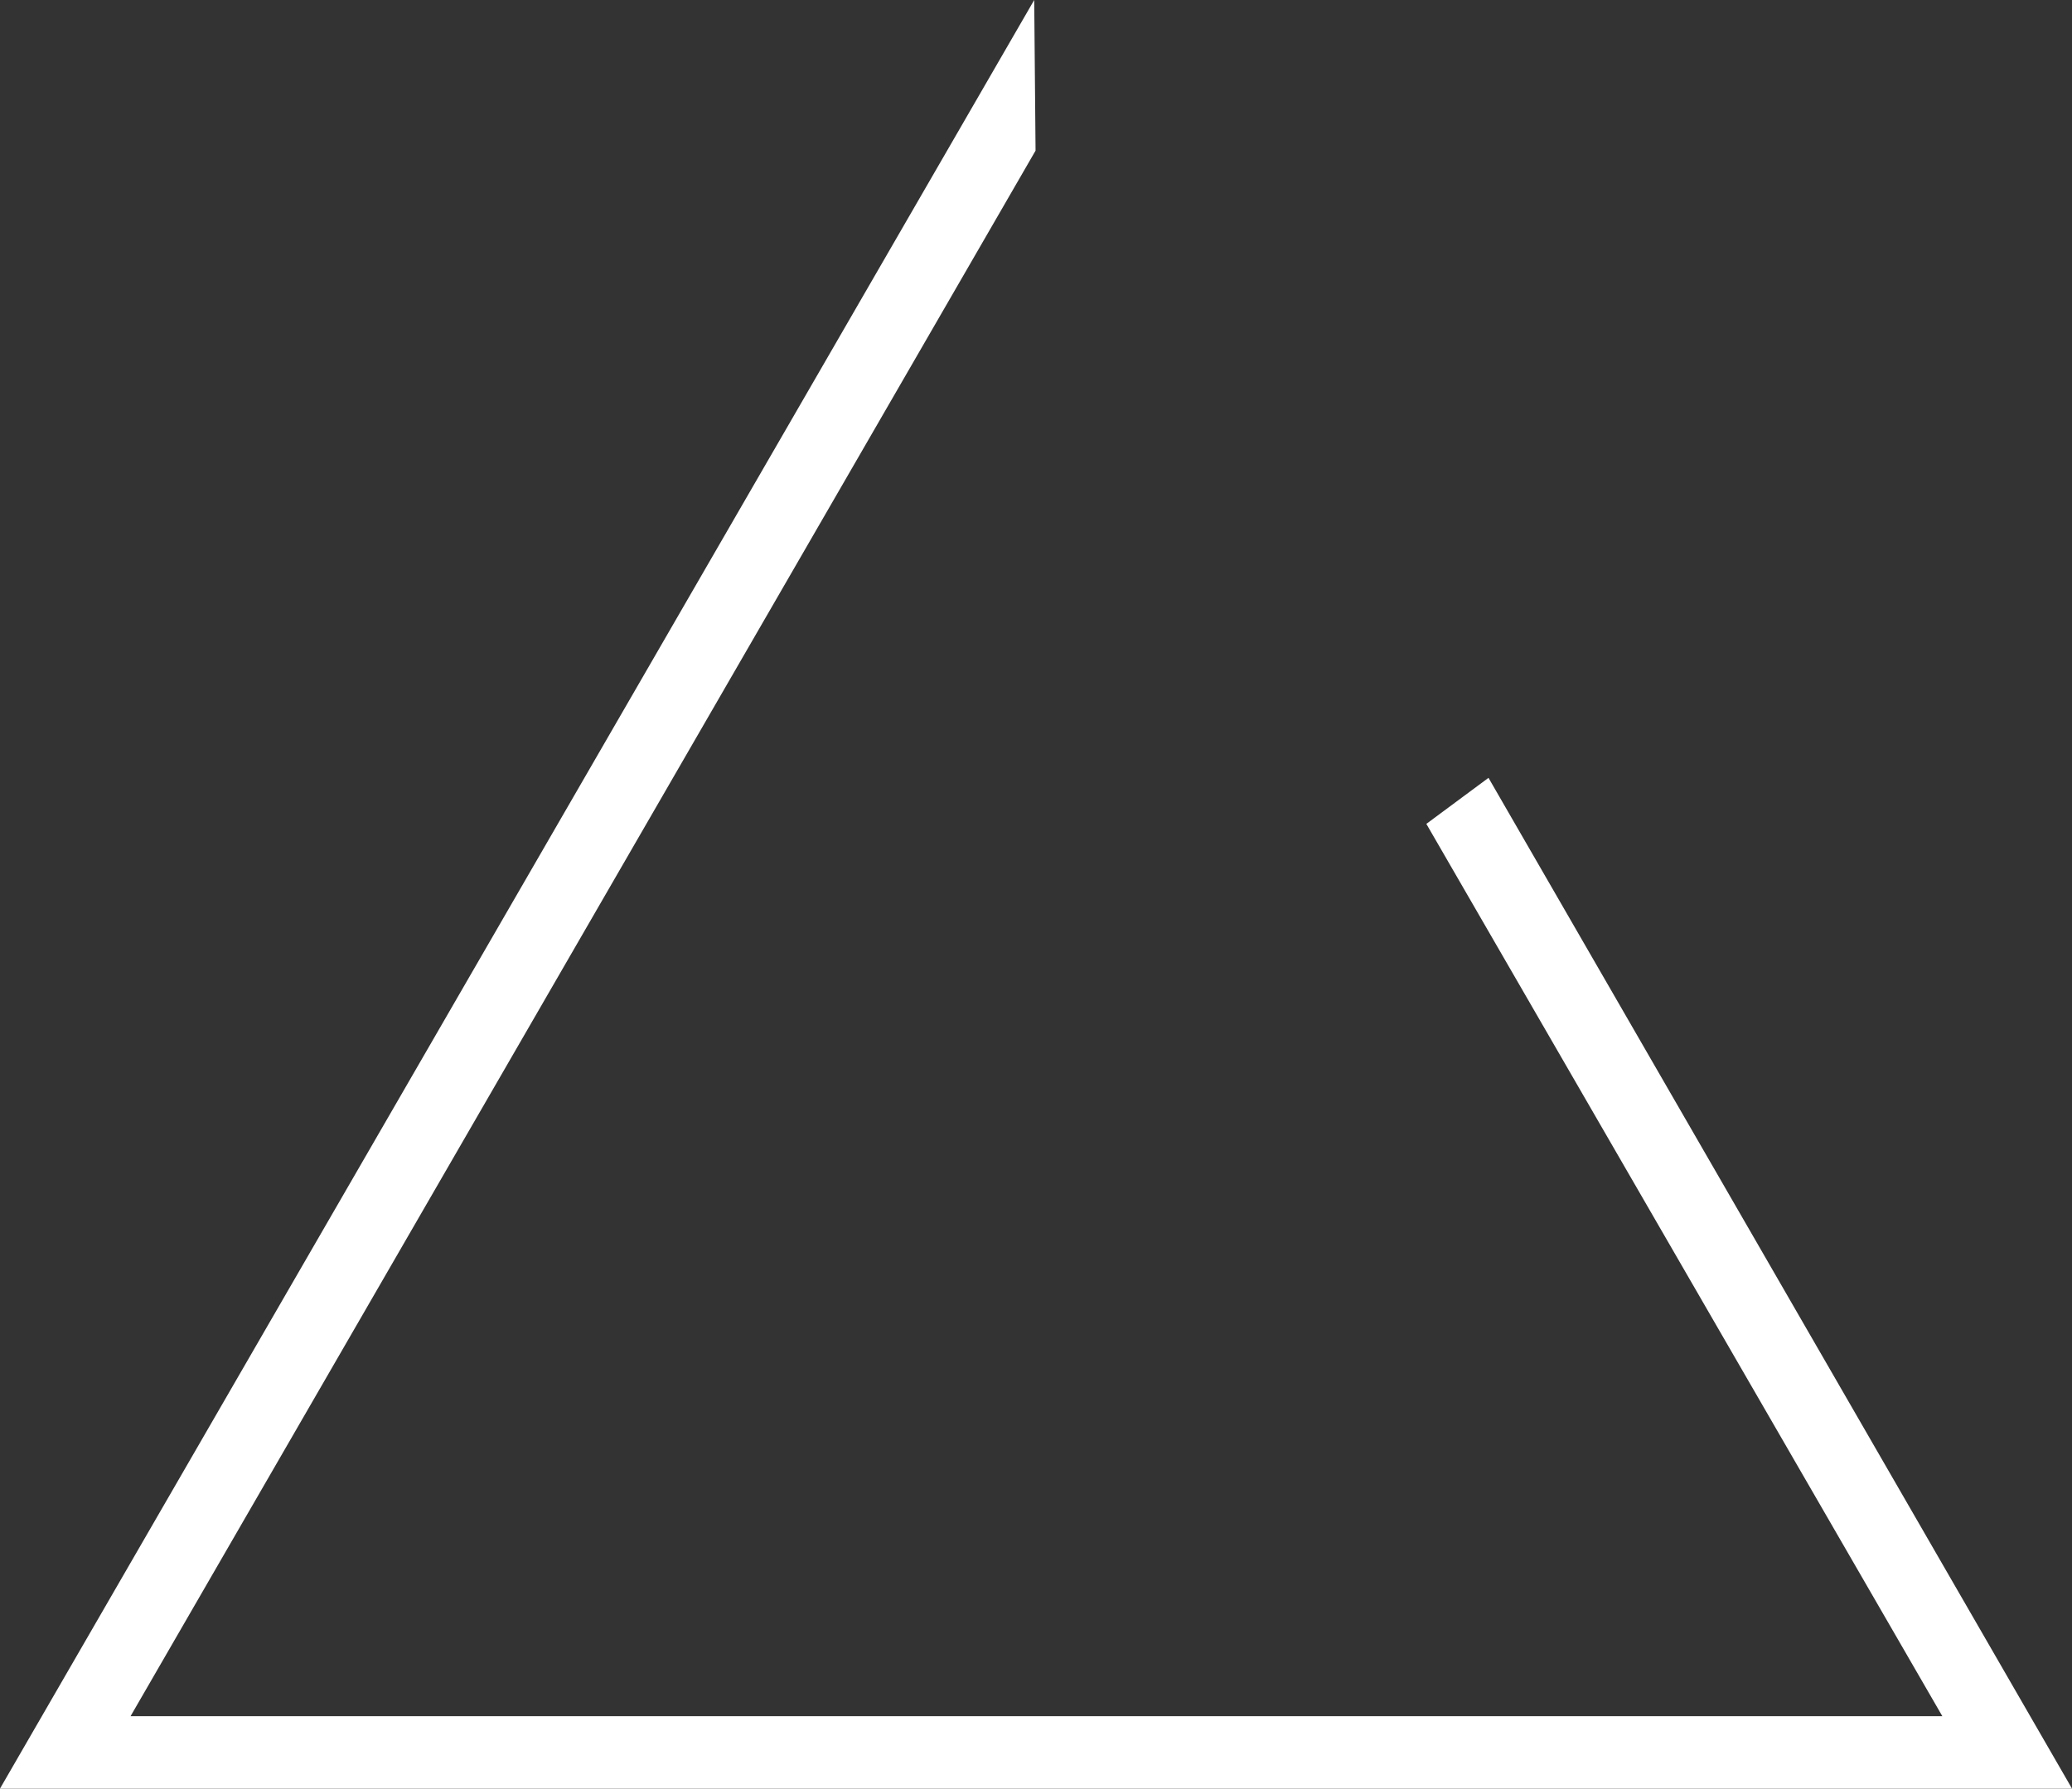 <?xml version="1.0" encoding="UTF-8" standalone="no"?>
<svg xmlns:xlink="http://www.w3.org/1999/xlink" height="200.05px" width="231.7px" xmlns="http://www.w3.org/2000/svg">
  <rect width="100%" height="100%" fill="#333333" stroke="none"/>
  <g transform="matrix(1.0, 0.0, 0.0, 1.0, -12.65, -51.85)">
    <path d="M172.15 144.0 L179.1 138.85 244.35 251.9 12.65 251.9 128.3 51.85 128.45 68.7 27.25 243.8 229.85 243.8 172.15 144.0" fill="#ffffff" fill-rule="evenodd" stroke="none"/>
  </g>
</svg>
